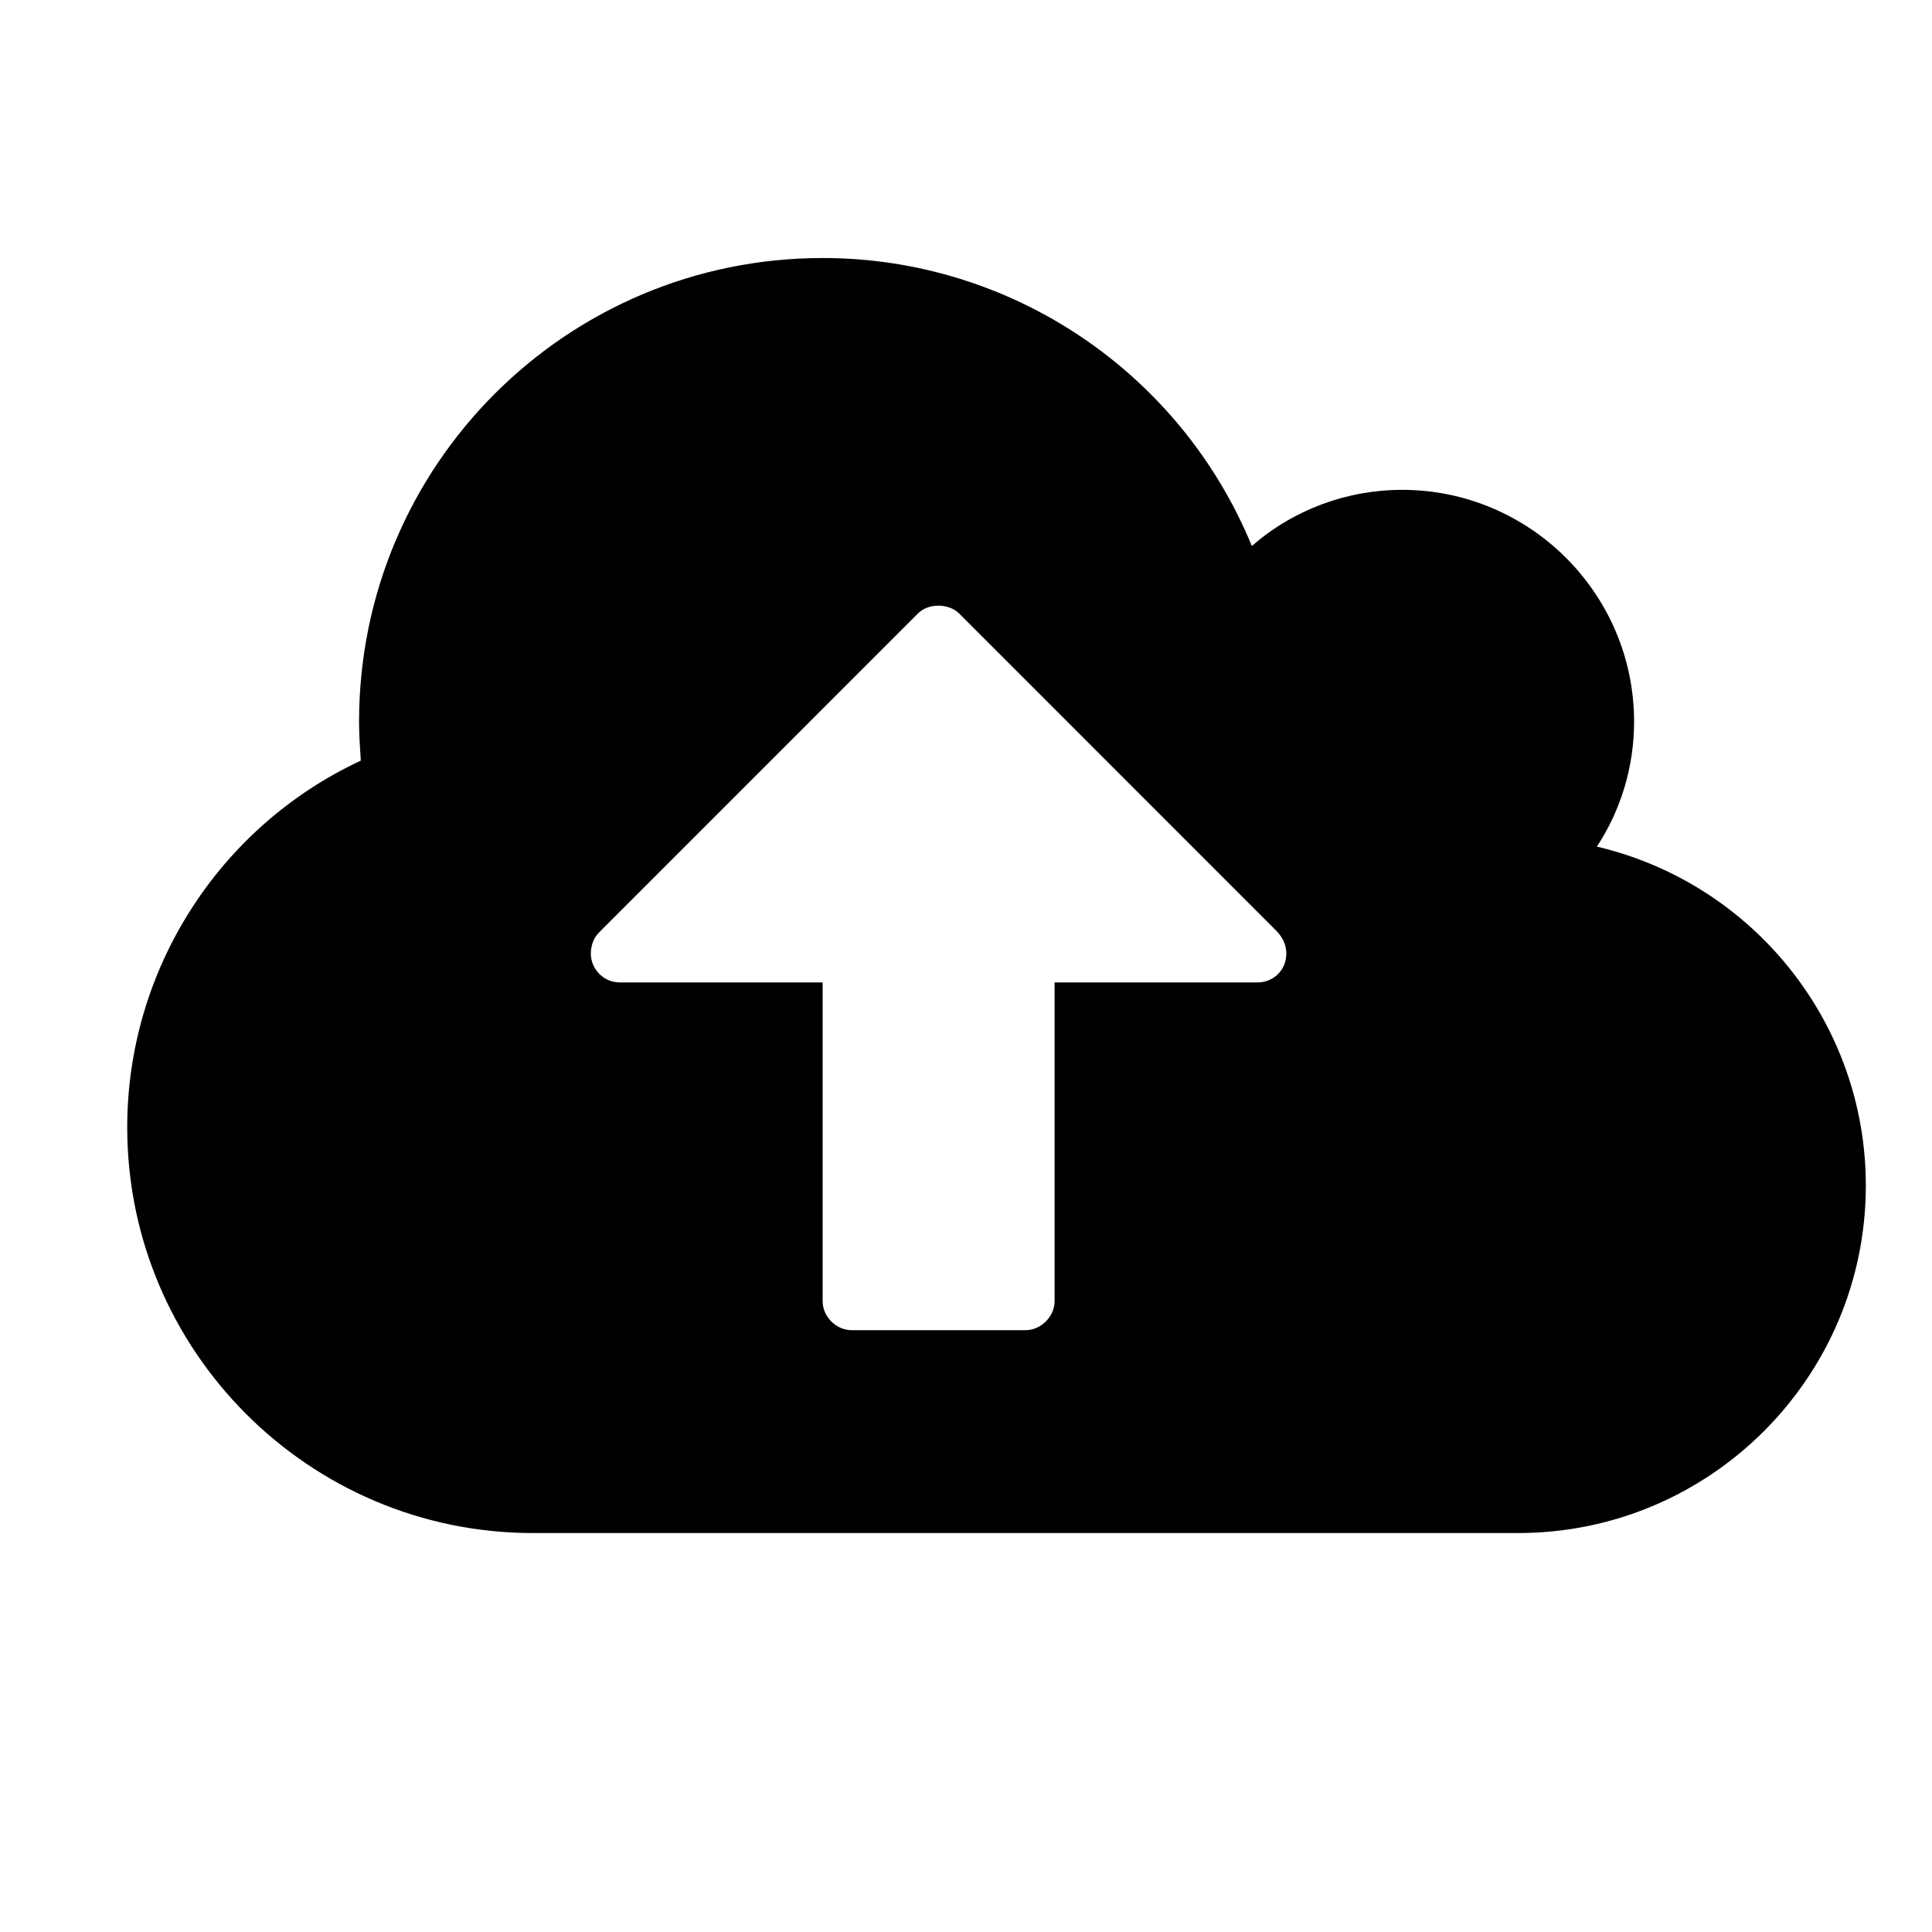 <?xml version="1.0" encoding="utf-8"?>
<!-- Generator: Adobe Illustrator 15.1.0, SVG Export Plug-In . SVG Version: 6.00 Build 0)  -->
<!DOCTYPE svg PUBLIC "-//W3C//DTD SVG 1.1//EN" "http://www.w3.org/Graphics/SVG/1.1/DTD/svg11.dtd">
<svg version="1.1" id="Layer_1" xmlns="http://www.w3.org/2000/svg" xmlns:xlink="http://www.w3.org/1999/xlink" x="0px" y="0px"
	 width="20px" height="20px" viewBox="0 0 20 20" enable-background="new 0 0 20 20" xml:space="preserve">
<path d="M15.716,15.87H5.517c-2.316,0-4.2-1.885-4.2-4.2c0-1.63,0.948-3.111,2.418-3.796c-0.009-0.14-0.018-0.271-0.018-0.403
	c0-2.653,2.146-4.8,4.8-4.8c1.95,0,3.701,1.181,4.442,2.981c0.431-0.376,0.983-0.581,1.557-0.581c1.322,0,2.4,1.078,2.4,2.4
	c0,0.459-0.133,0.909-0.385,1.293c1.629,0.384,2.784,1.838,2.784,3.507C19.316,14.255,17.703,15.87,15.716,15.87z M13.316,9.871
	c0-0.085-0.035-0.161-0.094-0.226L9.932,6.354c-0.055-0.057-0.14-0.084-0.215-0.084c-0.087,0-0.162,0.027-0.218,0.084l-3.3,3.301
	C6.143,9.711,6.116,9.796,6.116,9.871c0,0.158,0.13,0.299,0.3,0.299h2.1v3.301c0,0.158,0.139,0.299,0.3,0.299h1.8
	c0.16,0,0.301-0.142,0.301-0.299V10.17h2.101C13.185,10.17,13.317,10.039,13.316,9.871z"/>
</svg>
